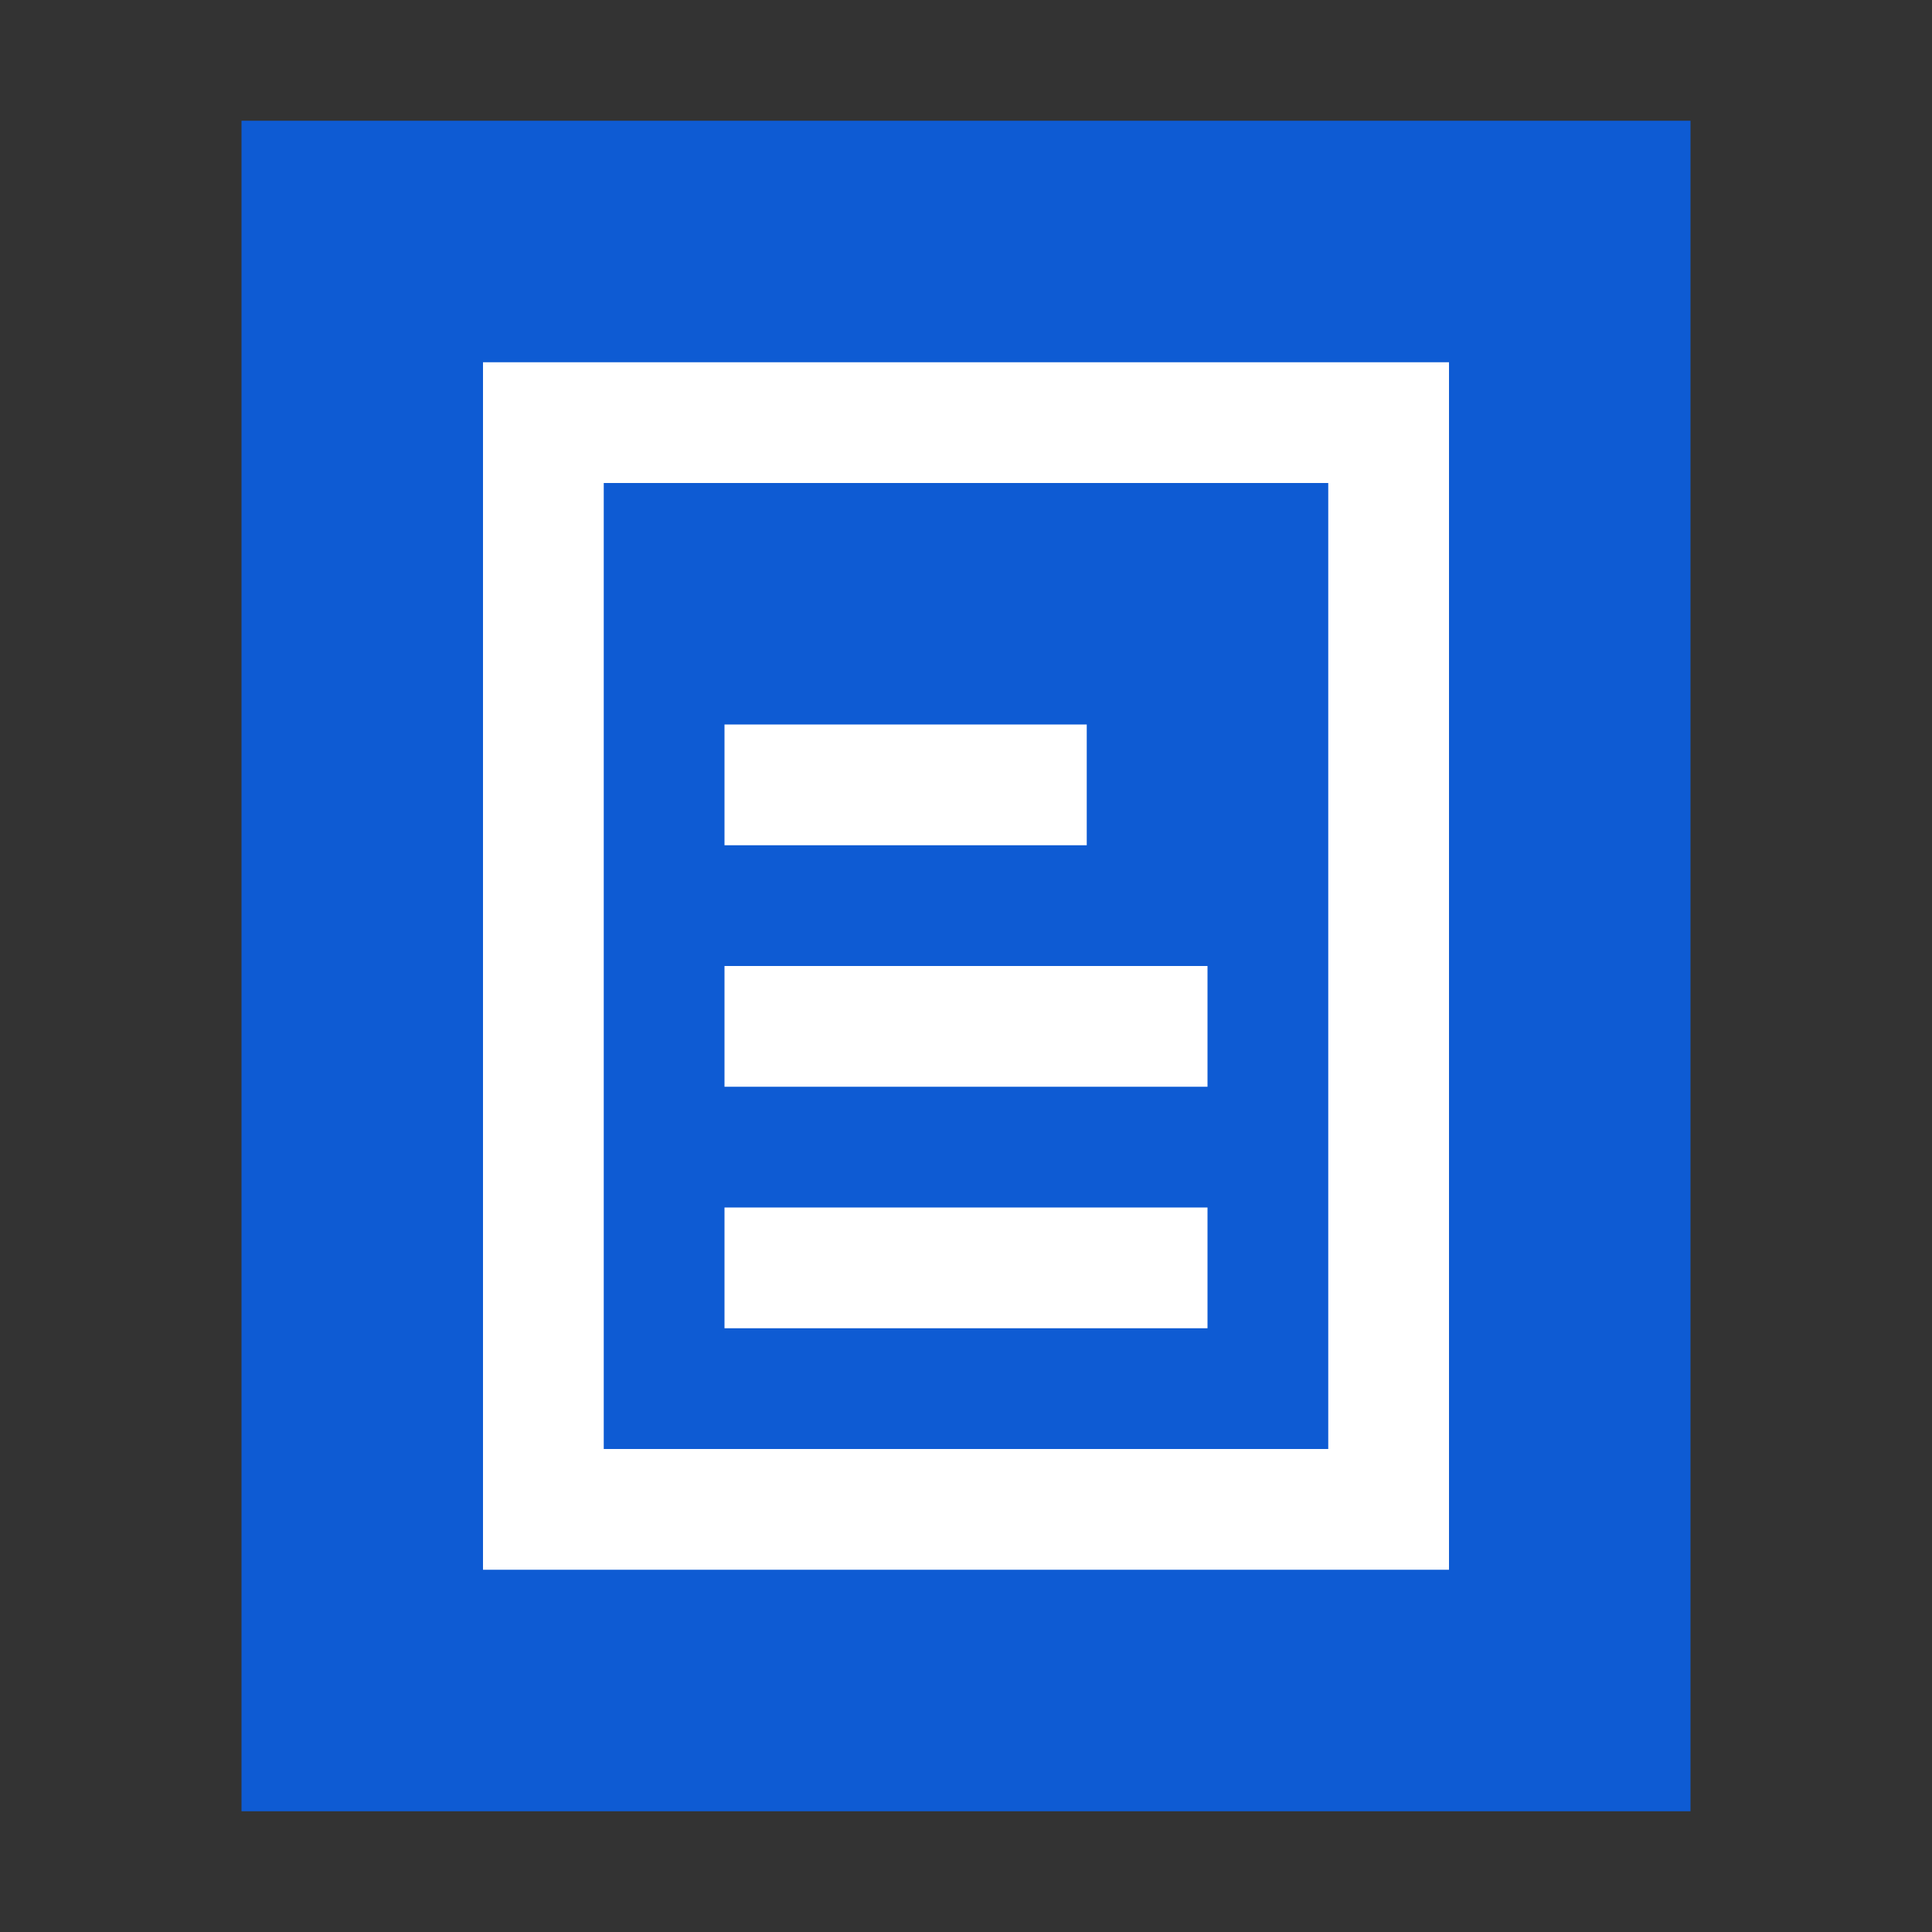 <?xml version="1.0" encoding="UTF-8"?>
<svg width="16px" height="16px" viewBox="0 0 16 16" version="1.1" xmlns="http://www.w3.org/2000/svg" xmlns:xlink="http://www.w3.org/1999/xlink">
    <rect x="0" y="0" width="16" height="16" fill="#333333" stroke="none"/>
    <!-- Generator: Sketch 42 (36781) - http://www.bohemiancoding.com/sketch -->
    <title>application-msword</title>
    <desc>Created with Sketch.</desc>
    <defs></defs>
    <g id="Page-1" stroke="none" stroke-width="1" fill="none" fill-rule="evenodd">
        <g id="application-msword">
            <g id="Group" transform="translate(2, 1)" fill="#0E5BD3">
                <polygon id="path14361" points="0 14 0 1.77635684e-15 12 0 12 14"></polygon>
            </g>
            <polygon id="Rectangle-28" stroke="#FFFFFF" points="4.5 3.5 11.5 3.5 11.5 12.5 4.5 12.5"></polygon>
            <path d="M6,8.5 L10,8.5" id="Path-25" stroke="#FFFFFF"></path>
            <path d="M6,6.5 L9,6.5" id="Path-25" stroke="#FFFFFF"></path>
            <path d="M6,10.5 L10,10.5" id="Path-25" stroke="#FFFFFF"></path>
        </g>
    </g>
</svg>